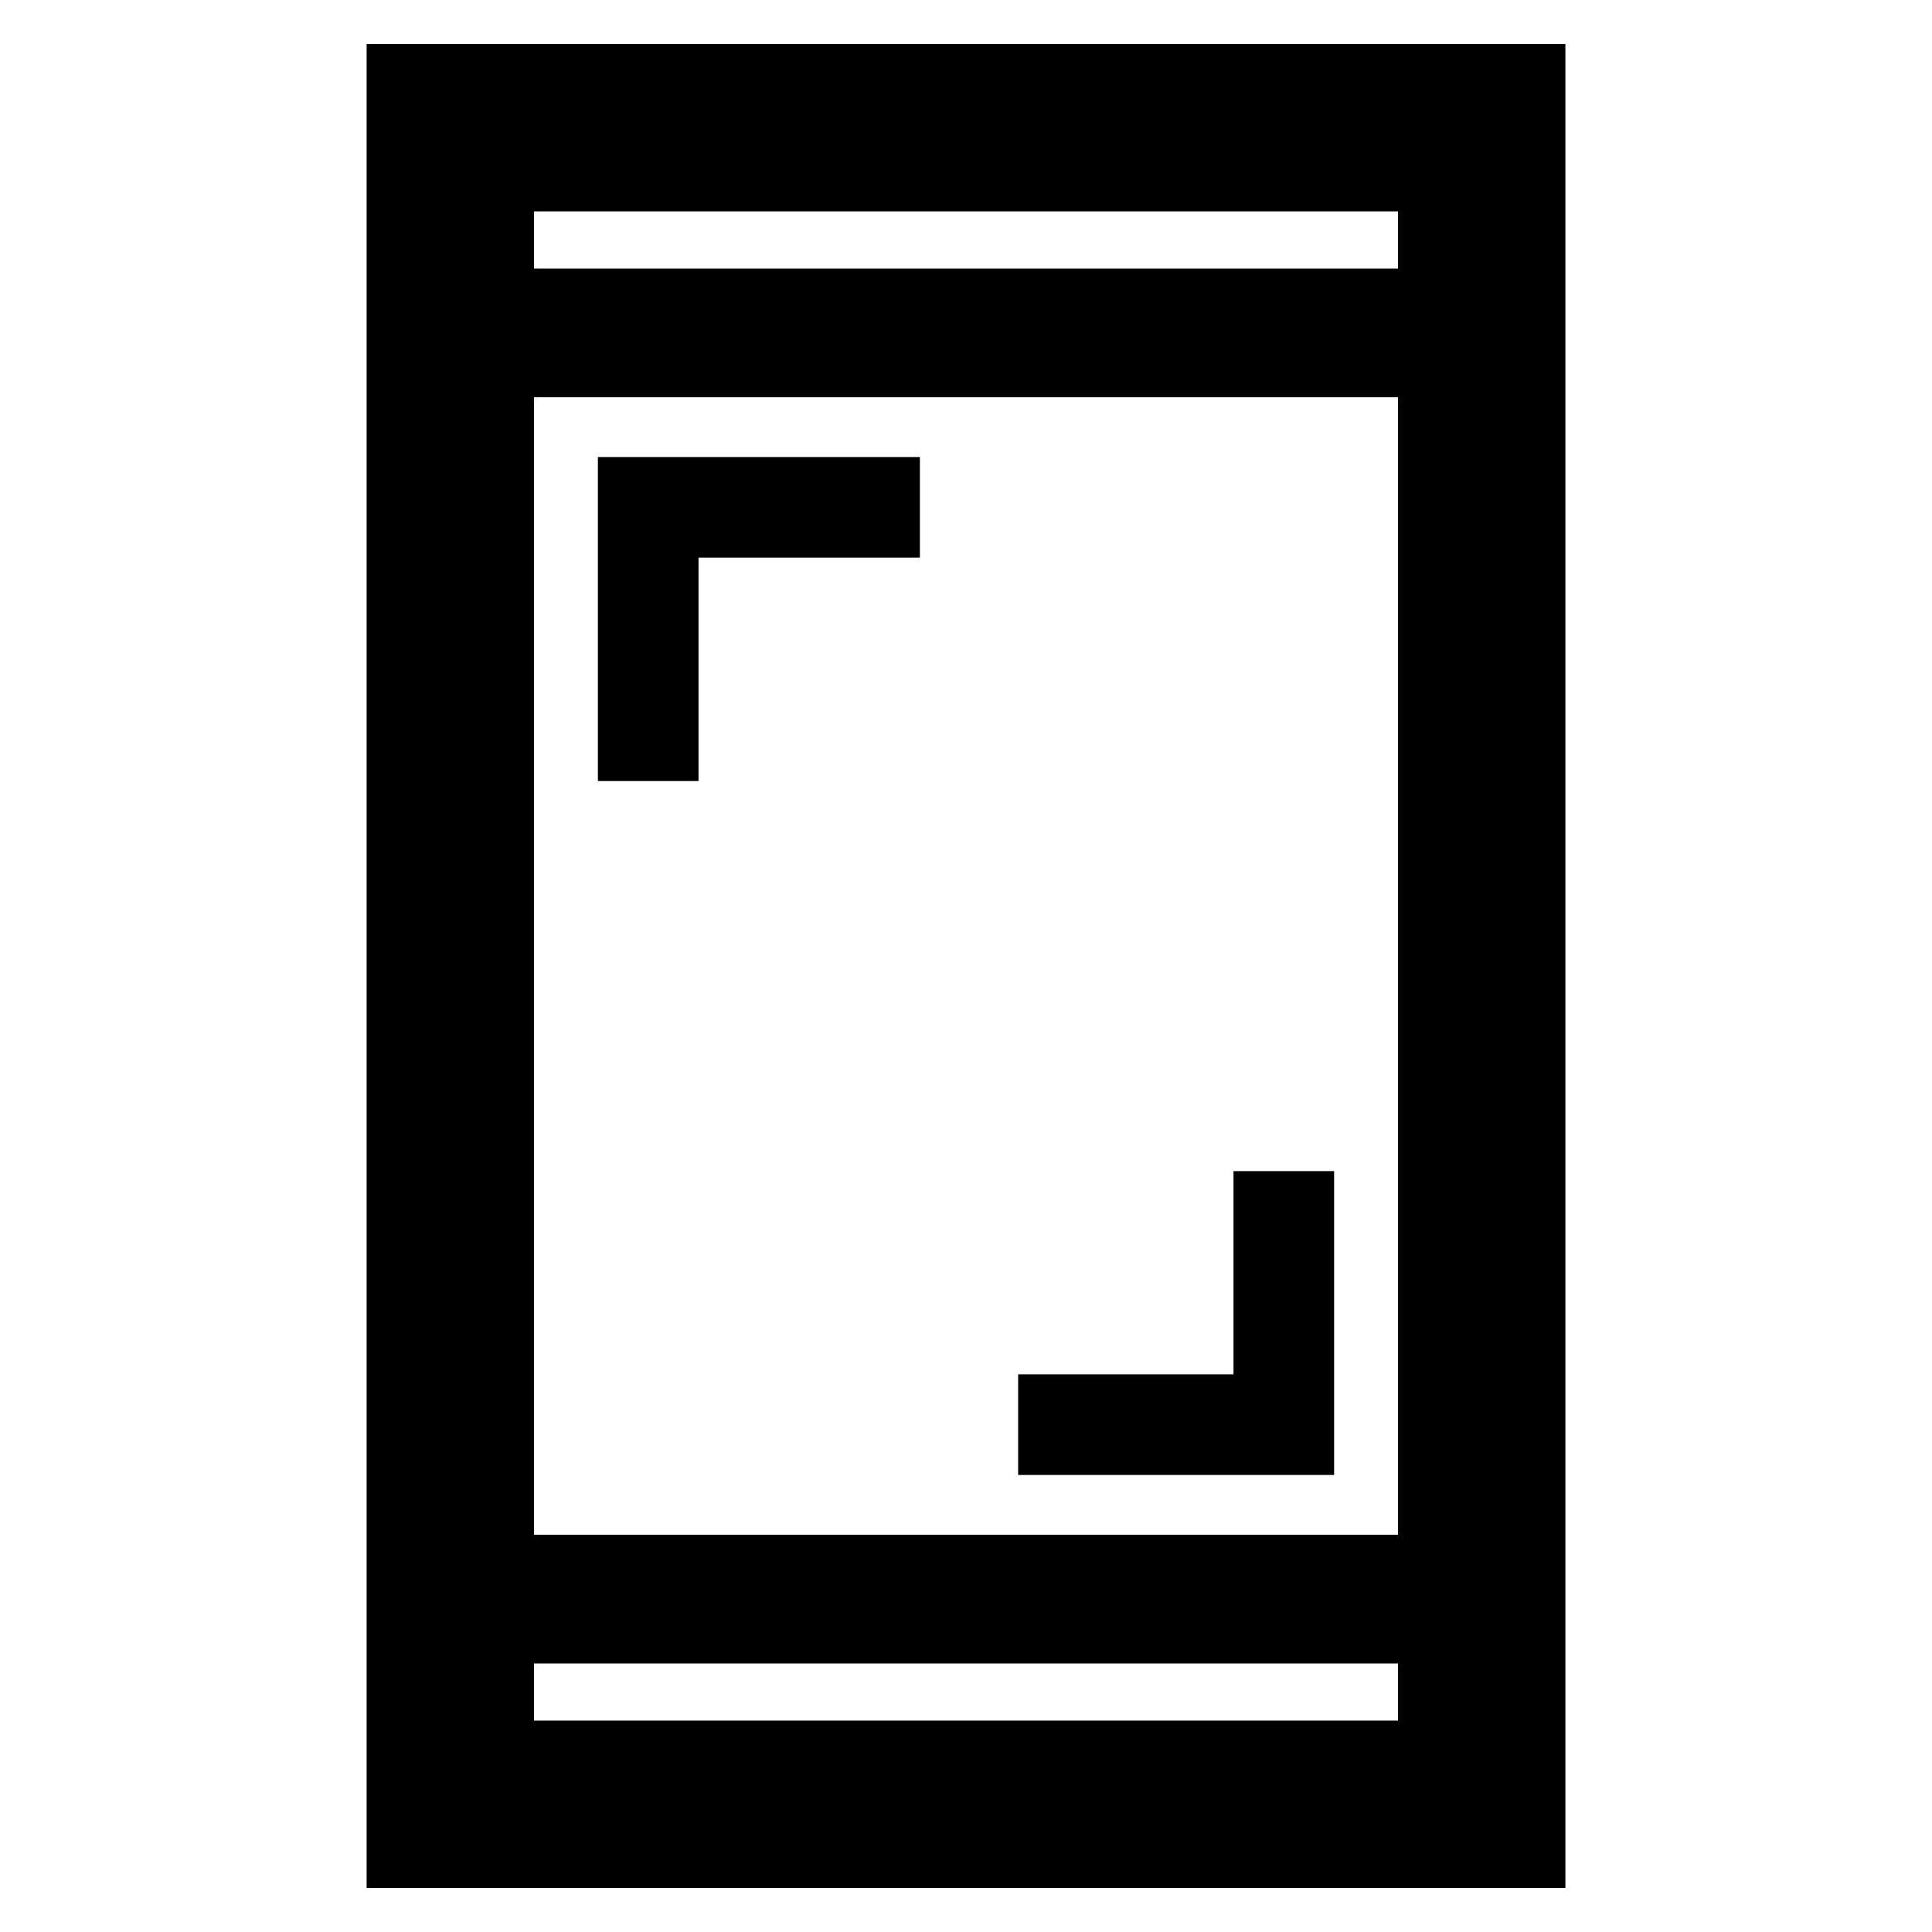 <svg xmlns="http://www.w3.org/2000/svg" height="48" viewBox="0 -960 960 960" width="48"><path d="M505.91-227.09v-50h107v-101h50v151h-157ZM297.09-571.91v-161h160v50h-110v111h-50ZM182.17-21.87v-916.26h595.66v916.26H182.17Zm83.18-111.57v28.4h429.3v-28.4h-429.3Zm0-63.95h429.3v-565.22h-429.3v565.22Zm0-629.17h429.3v-28.4h-429.3v28.4Zm0 0v-28.4 28.4Zm0 693.12v28.4-28.4Z"/></svg>